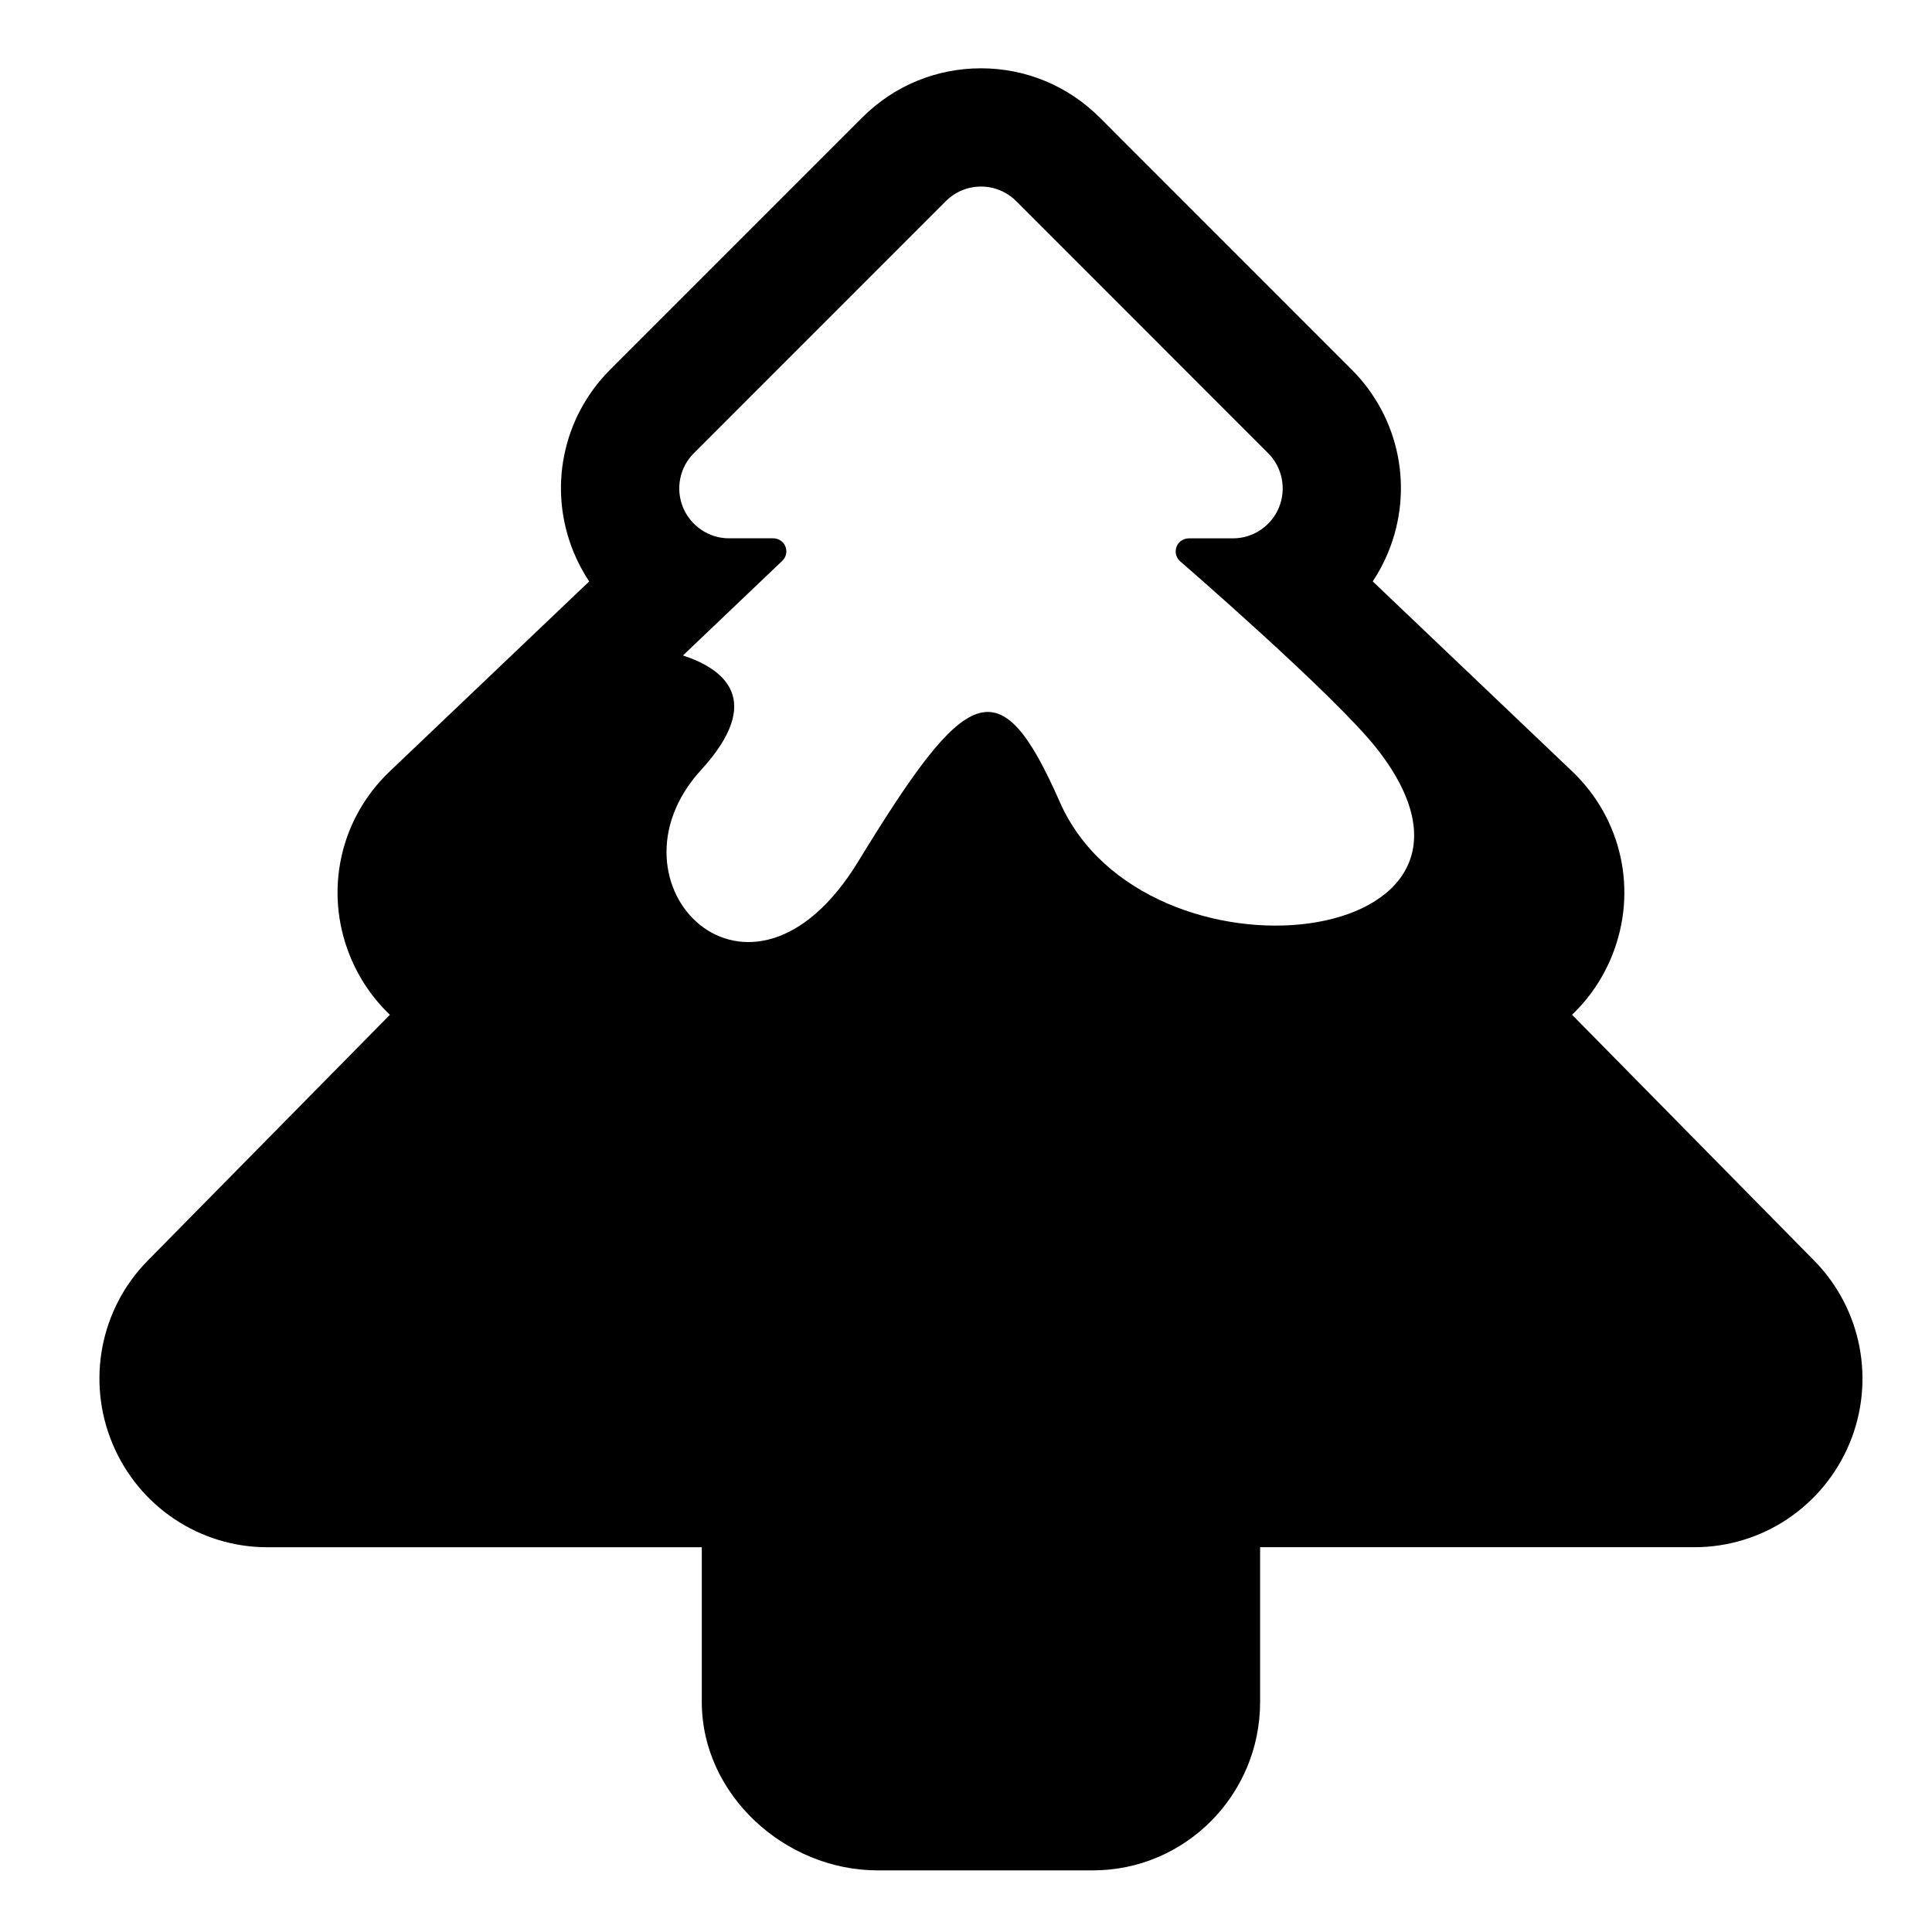 <svg xmlns="http://www.w3.org/2000/svg" xmlns:xlink="http://www.w3.org/1999/xlink" width="48" height="48" x="0" y="0" enable-background="new 0 0 48 48" version="1.1" viewBox="0 0 48 48" xml:space="preserve"><g id="Layer_2" display="none"><g display="inline" opacity=".5"><polygon fill="#EA00D9" points="301 1 -2 1 -2 51 -207 51 -207 99 301.216 97.784"/><polygon fill="#EDE600" points="301 -51 -50 -51 -50 -1 -207 -1 -207 51 -2 51 -2 1 301 1"/><polygon fill="#D80000" points="301 -100 -205 -100 -205 -49.5 -205 -48.5 -205 1 -51 1 -51 -48 301 -48"/></g></g><g id="Layer_1"><path d="M45.07,31.317l-6.013-6.106c0.425-0.405,0.769-0.905,0.998-1.479c0.638-1.595,0.246-3.389-0.999-4.572l-4.951-4.715 c0.148-0.223,0.276-0.462,0.381-0.716c0.648-1.568,0.292-3.351-0.904-4.547L27.322,2.92c-0.789-0.788-1.836-1.223-2.95-1.223 c-1.114,0-2.162,0.435-2.95,1.223L15.16,9.183c-1.196,1.196-1.551,2.979-0.905,4.543c0.106,0.256,0.235,0.495,0.383,0.72 l-4.954,4.718c-1.242,1.181-1.634,2.975-0.996,4.569c0.229,0.573,0.573,1.073,0.999,1.479l-6.016,6.107 c-1.183,1.199-1.527,2.994-0.875,4.551c0.649,1.554,2.16,2.571,3.848,2.571h10.792v3.847c0,2.301,2.068,4.181,4.368,4.181h5.347 c2.3,0,4.156-1.88,4.156-4.181V38.44H42.1c1.686,0,3.196-1.017,3.848-2.571C46.599,34.311,46.254,32.517,45.07,31.317z M17.238,11.26L23.5,4.996c0.231-0.231,0.545-0.361,0.873-0.361s0.641,0.13,0.873,0.361l6.261,6.264 c0.353,0.353,0.458,0.887,0.268,1.349c-0.191,0.461-0.642,0.766-1.14,0.766H29.54c-0.135,0-0.257,0.078-0.307,0.203 c-0.05,0.126-0.019,0.268,0.079,0.36c0,0,3.852,3.332,4.895,4.661c3.927,5.003-5.765,6.132-7.879,1.321 c-1.498-3.408-2.318-2.915-5.011,1.492c-2.693,4.406-6.472,0.535-3.901-2.28c1.594-1.745,0.564-2.515-0.448-2.847l2.466-2.35 c0.098-0.093,0.129-0.232,0.079-0.358c-0.05-0.125-0.172-0.203-0.308-0.203H18.11c-0.499,0-0.948-0.305-1.14-0.766 C16.779,12.146,16.885,11.612,17.238,11.26z"/></g></svg>